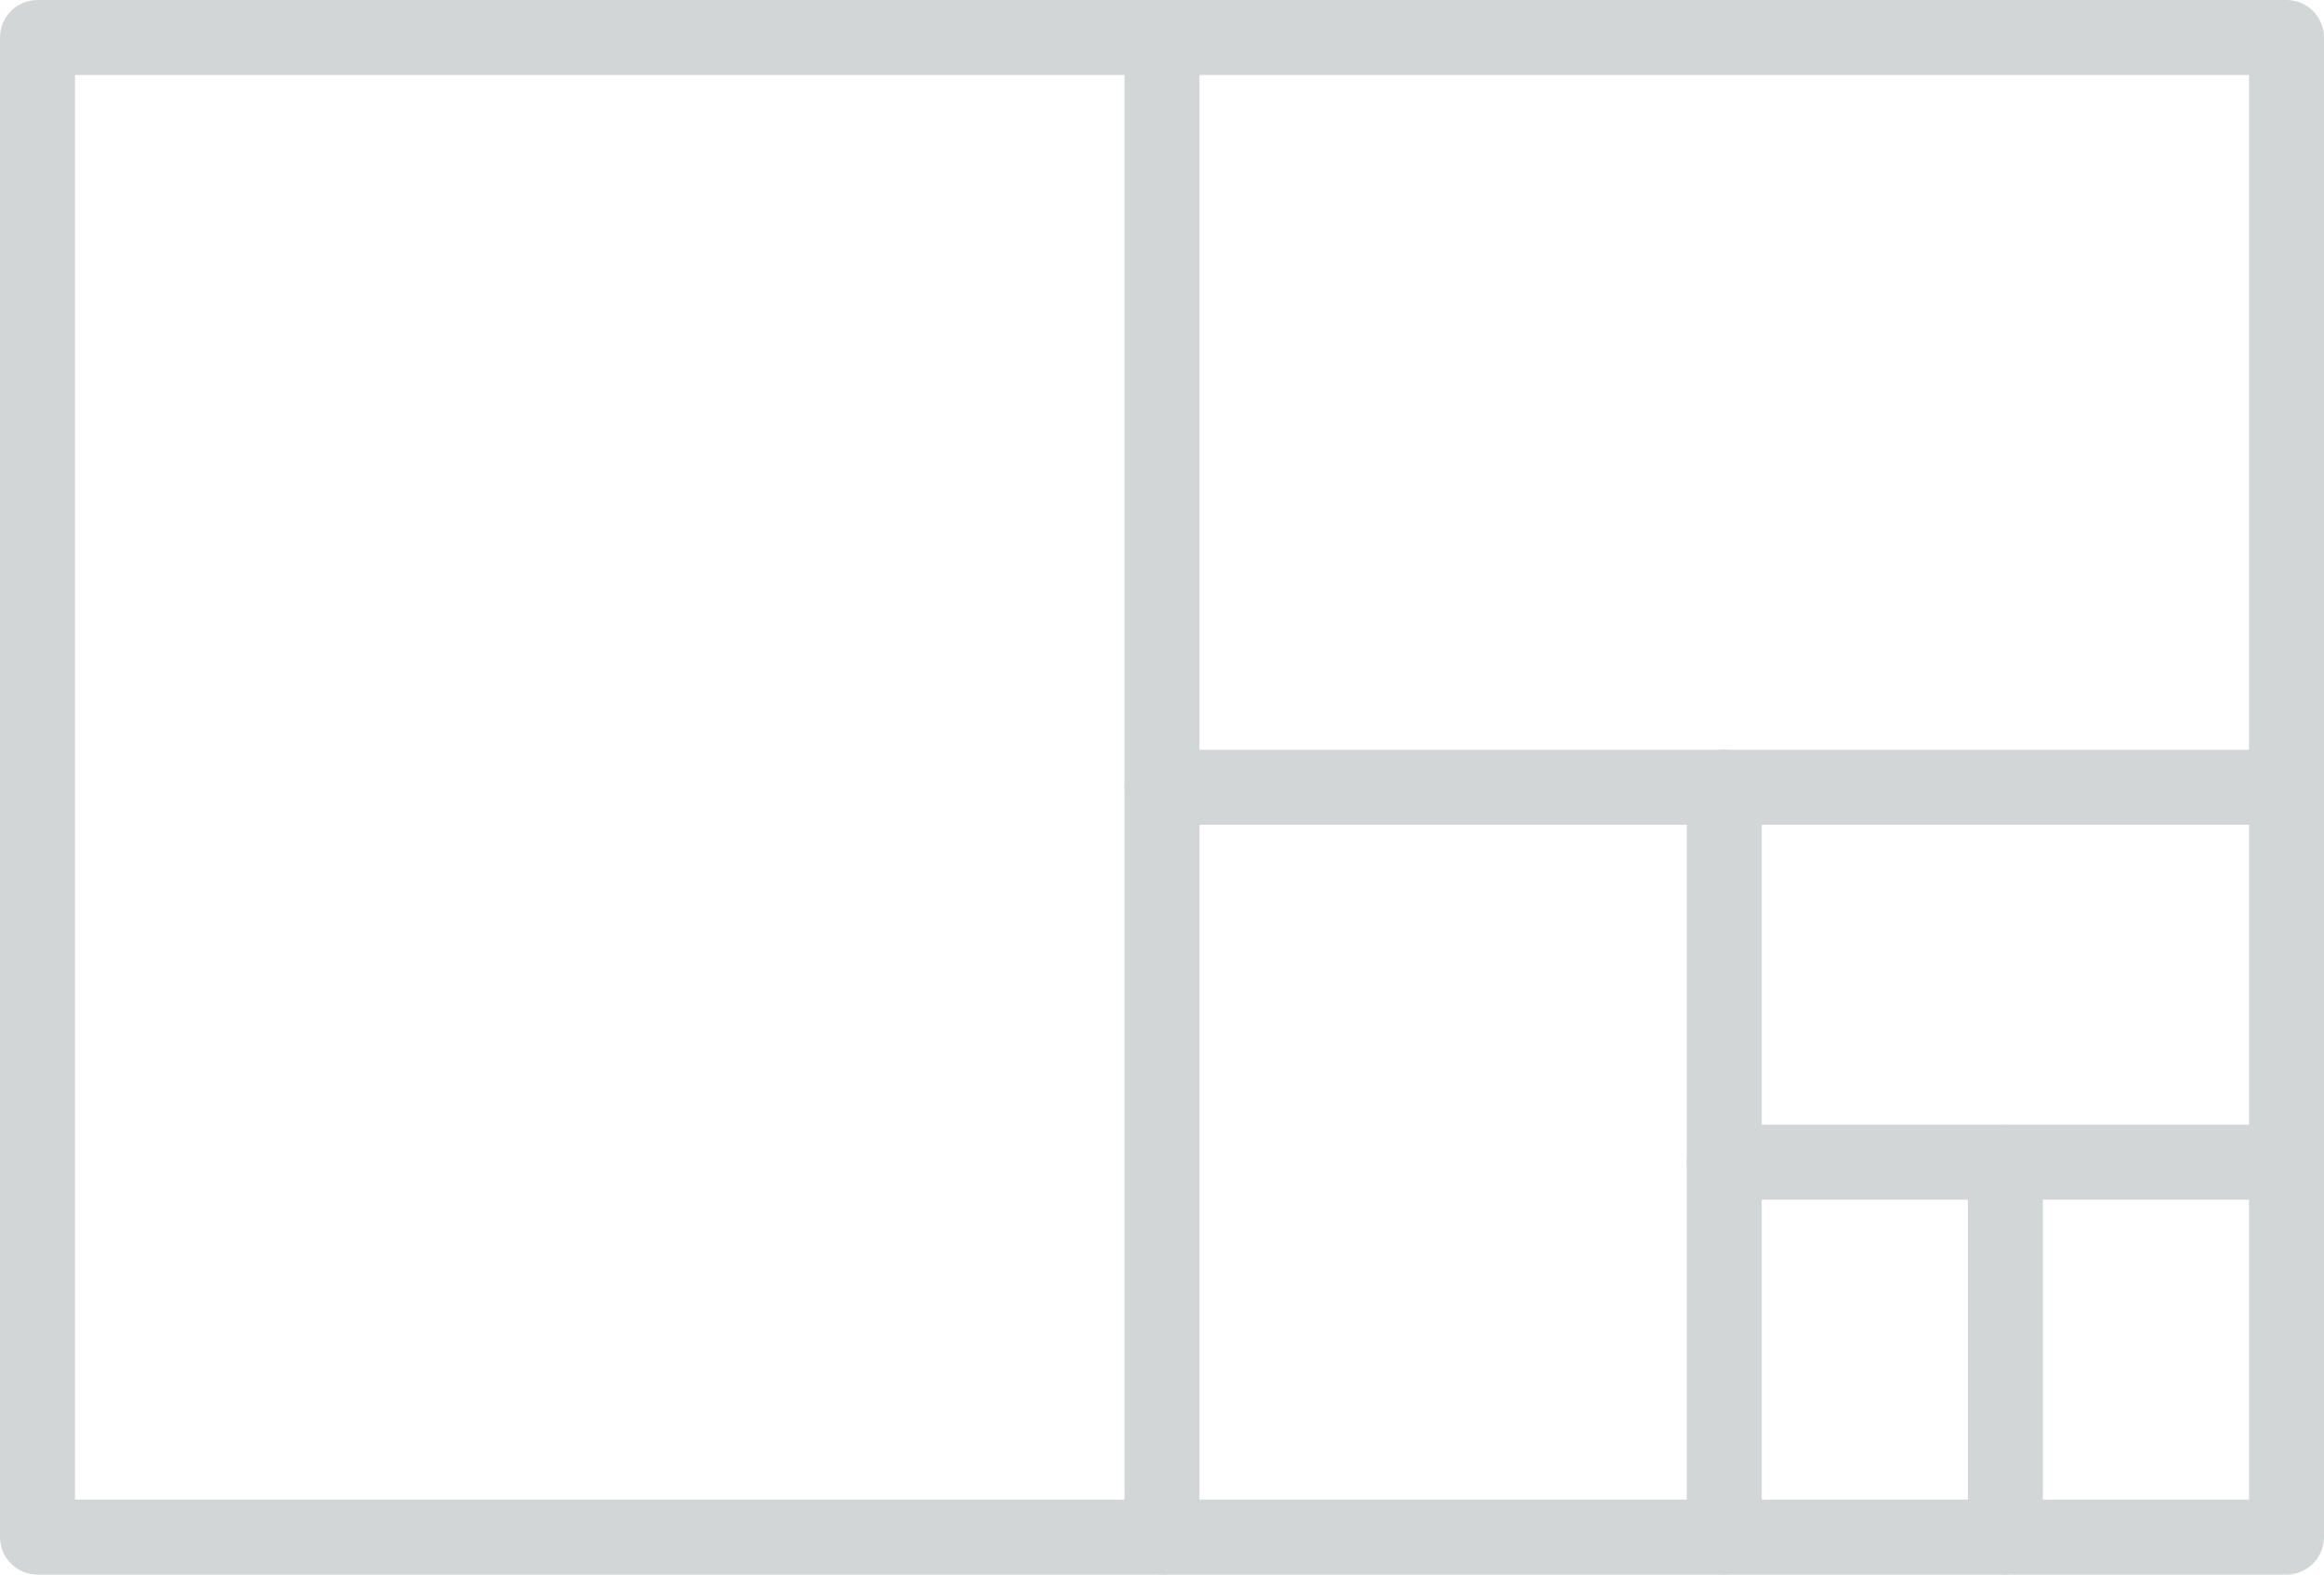 <?xml version="1.0" encoding="utf-8"?>
<!-- Generator: Adobe Illustrator 16.0.0, SVG Export Plug-In . SVG Version: 6.00 Build 0)  -->
<!DOCTYPE svg PUBLIC "-//W3C//DTD SVG 1.1//EN" "http://www.w3.org/Graphics/SVG/1.1/DTD/svg11.dtd">
<svg version="1.1" id="Layer_1" xmlns="http://www.w3.org/2000/svg" xmlns:xlink="http://www.w3.org/1999/xlink" x="0px" y="0px"
	 width="200.763px" height="136px" viewBox="0 0 200.763 136" enable-background="new 0 0 200.763 136" xml:space="preserve">
<path fill="#D2D6D6" d="M197.524,136H3.238C1.45,136,0,134.55,0,132.762V3.238C0,1.45,1.45,0,3.238,0h194.286
	c1.788,0,3.238,1.45,3.238,3.238v129.524C200.763,134.55,199.312,136,197.524,136z M6.477,129.523h187.809V6.477H6.477V129.523z"/>
<path fill="#D2D6D6" d="M100.381,136c-1.788,0-3.238-1.45-3.238-3.238V3.238c0-1.788,1.45-3.238,3.238-3.238s3.238,1.45,3.238,3.238
	v129.524C103.619,134.55,102.169,136,100.381,136z"/>
<path fill="#D2D6D6" d="M197.524,71.238h-97.143c-1.788,0-3.238-1.45-3.238-3.238s1.45-3.238,3.238-3.238h97.143
	c1.788,0,3.238,1.45,3.238,3.238S199.312,71.238,197.524,71.238z"/>
<path fill="#D2D6D6" d="M148.953,136c-1.788,0-3.238-1.45-3.238-3.238V68c0-1.788,1.45-3.238,3.238-3.238s3.238,1.45,3.238,3.238
	v64.762C152.191,134.55,150.741,136,148.953,136z"/>
<path fill="#D2D6D6" d="M197.524,103.619h-48.572c-1.788,0-3.238-1.45-3.238-3.237c0-1.788,1.45-3.238,3.238-3.238h48.572
	c1.788,0,3.238,1.45,3.238,3.238C200.763,102.169,199.312,103.619,197.524,103.619z"/>
<path fill="#D2D6D6" d="M173.238,136c-1.788,0-3.238-1.45-3.238-3.238v-32.381c0-1.788,1.45-3.238,3.238-3.238
	c1.789,0,3.239,1.45,3.239,3.238v32.381C176.477,134.55,175.027,136,173.238,136z"/>
</svg>
